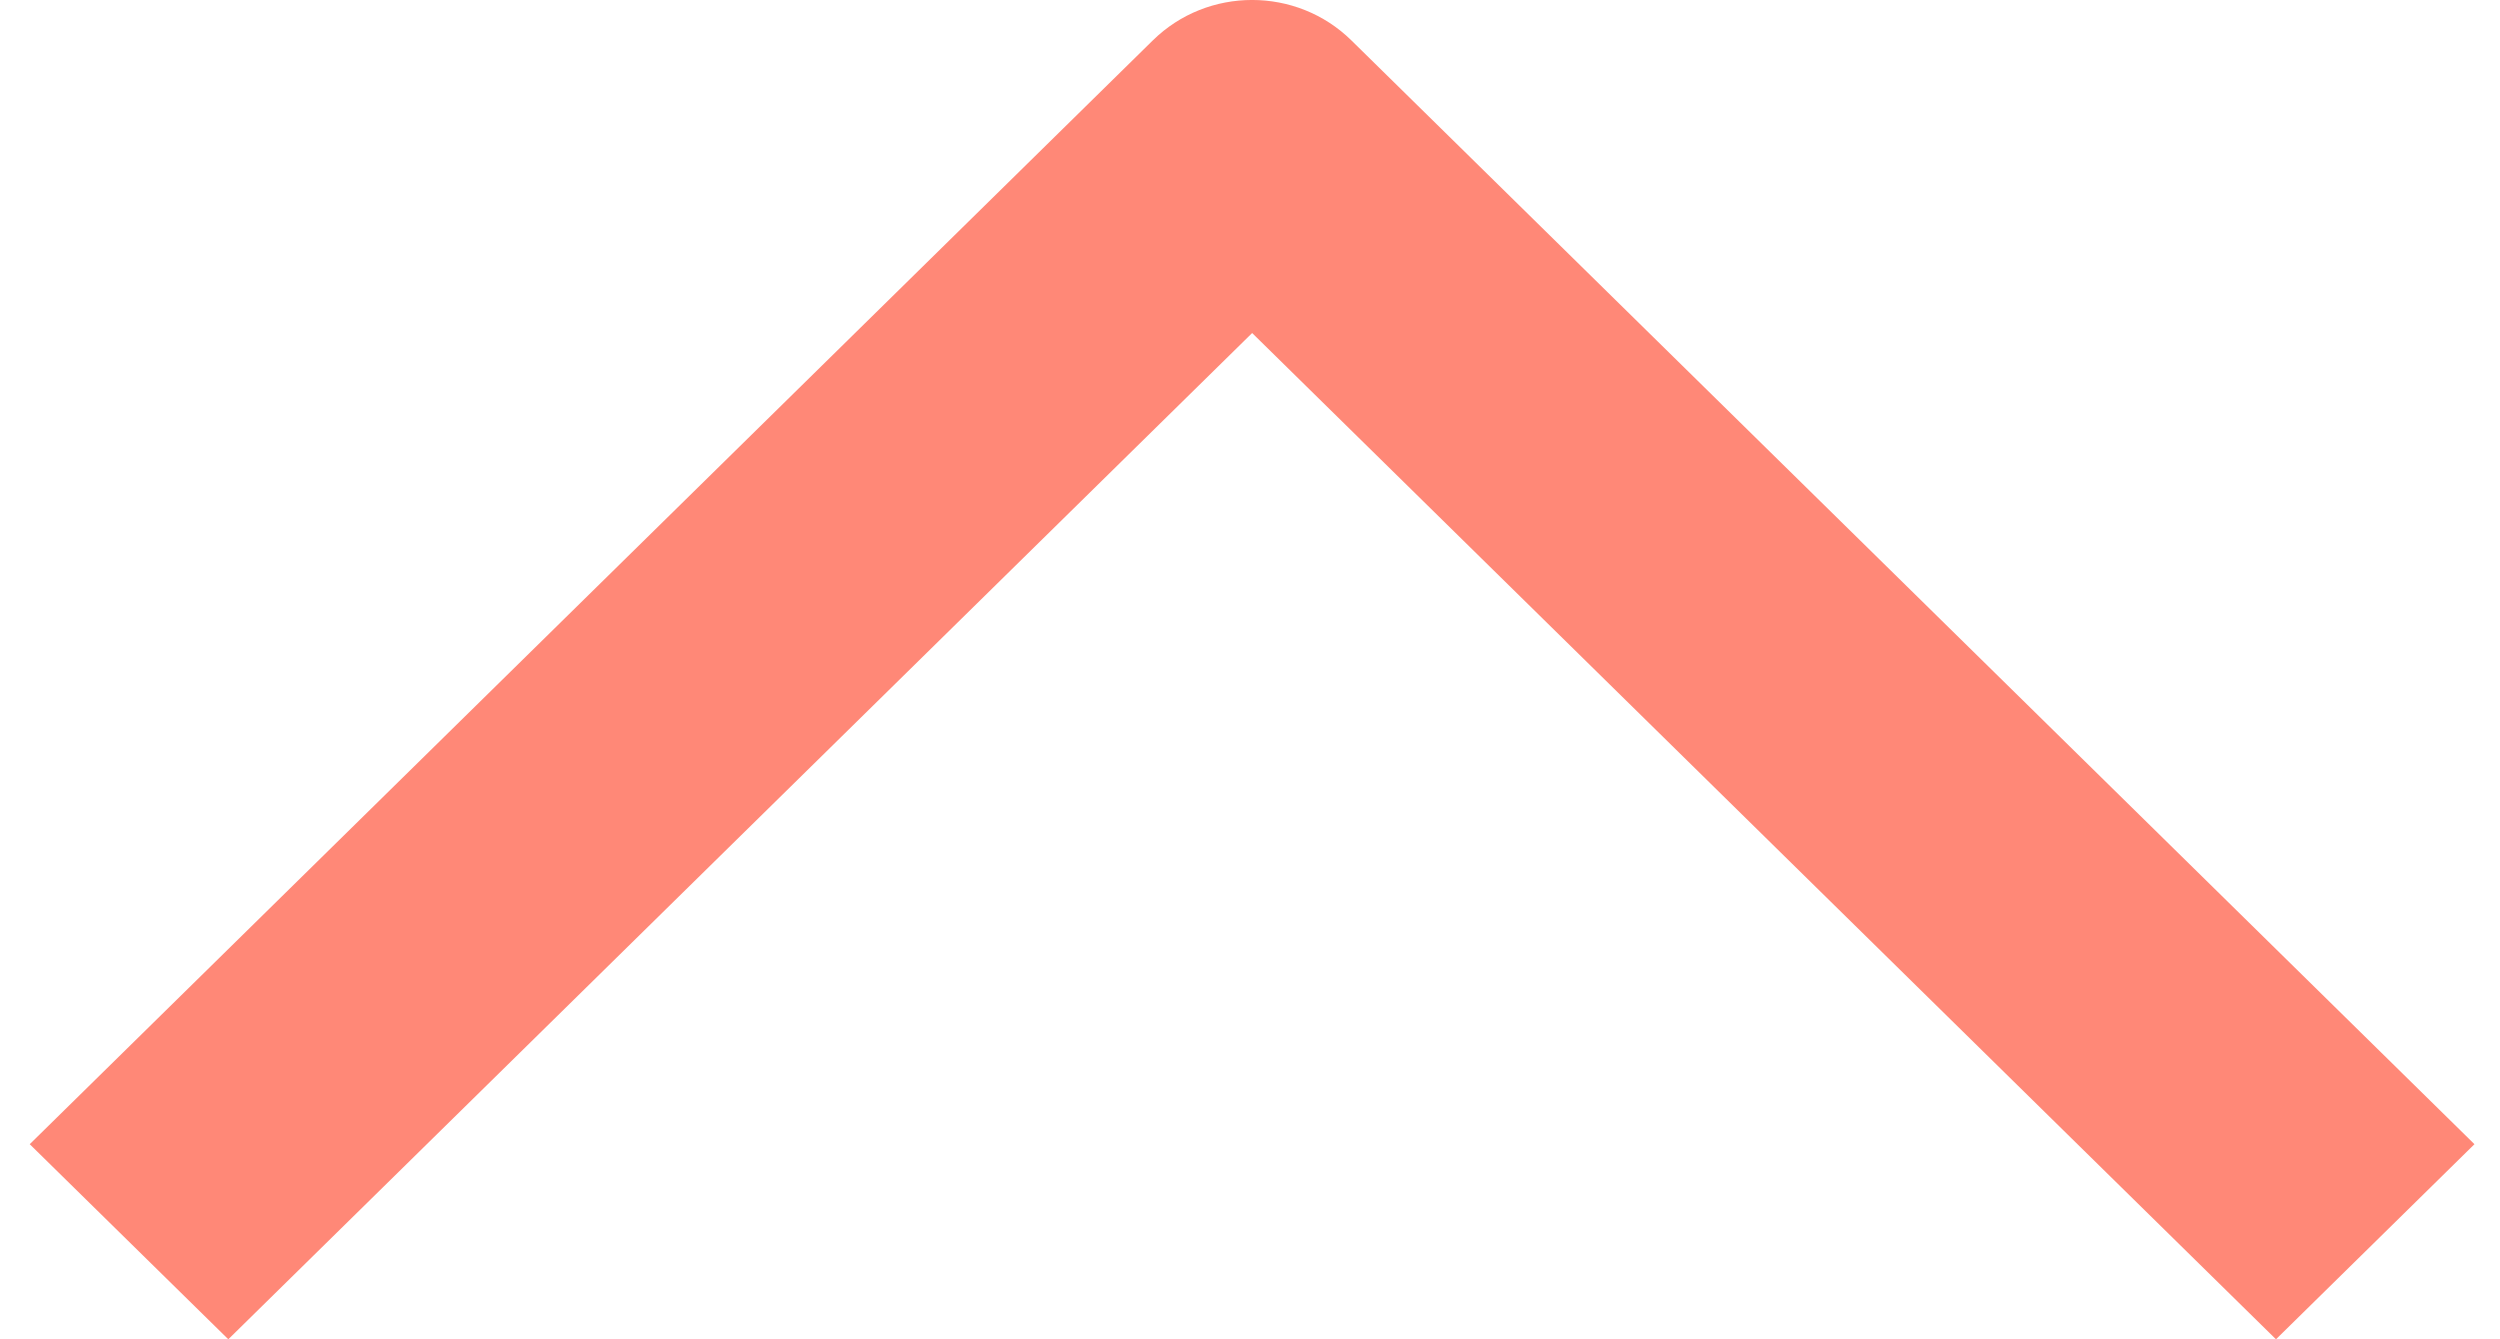 <svg width="28" height="15" viewBox="0 0 28 15" fill="none" xmlns="http://www.w3.org/2000/svg">
<path d="M0.333 12.815L12.912 0.452C13.526 -0.151 14.521 -0.151 15.135 0.452L27.714 12.815L25.491 15L14.024 3.73L2.557 15L0.333 12.815Z" fill="#FF8877"/>
</svg>
